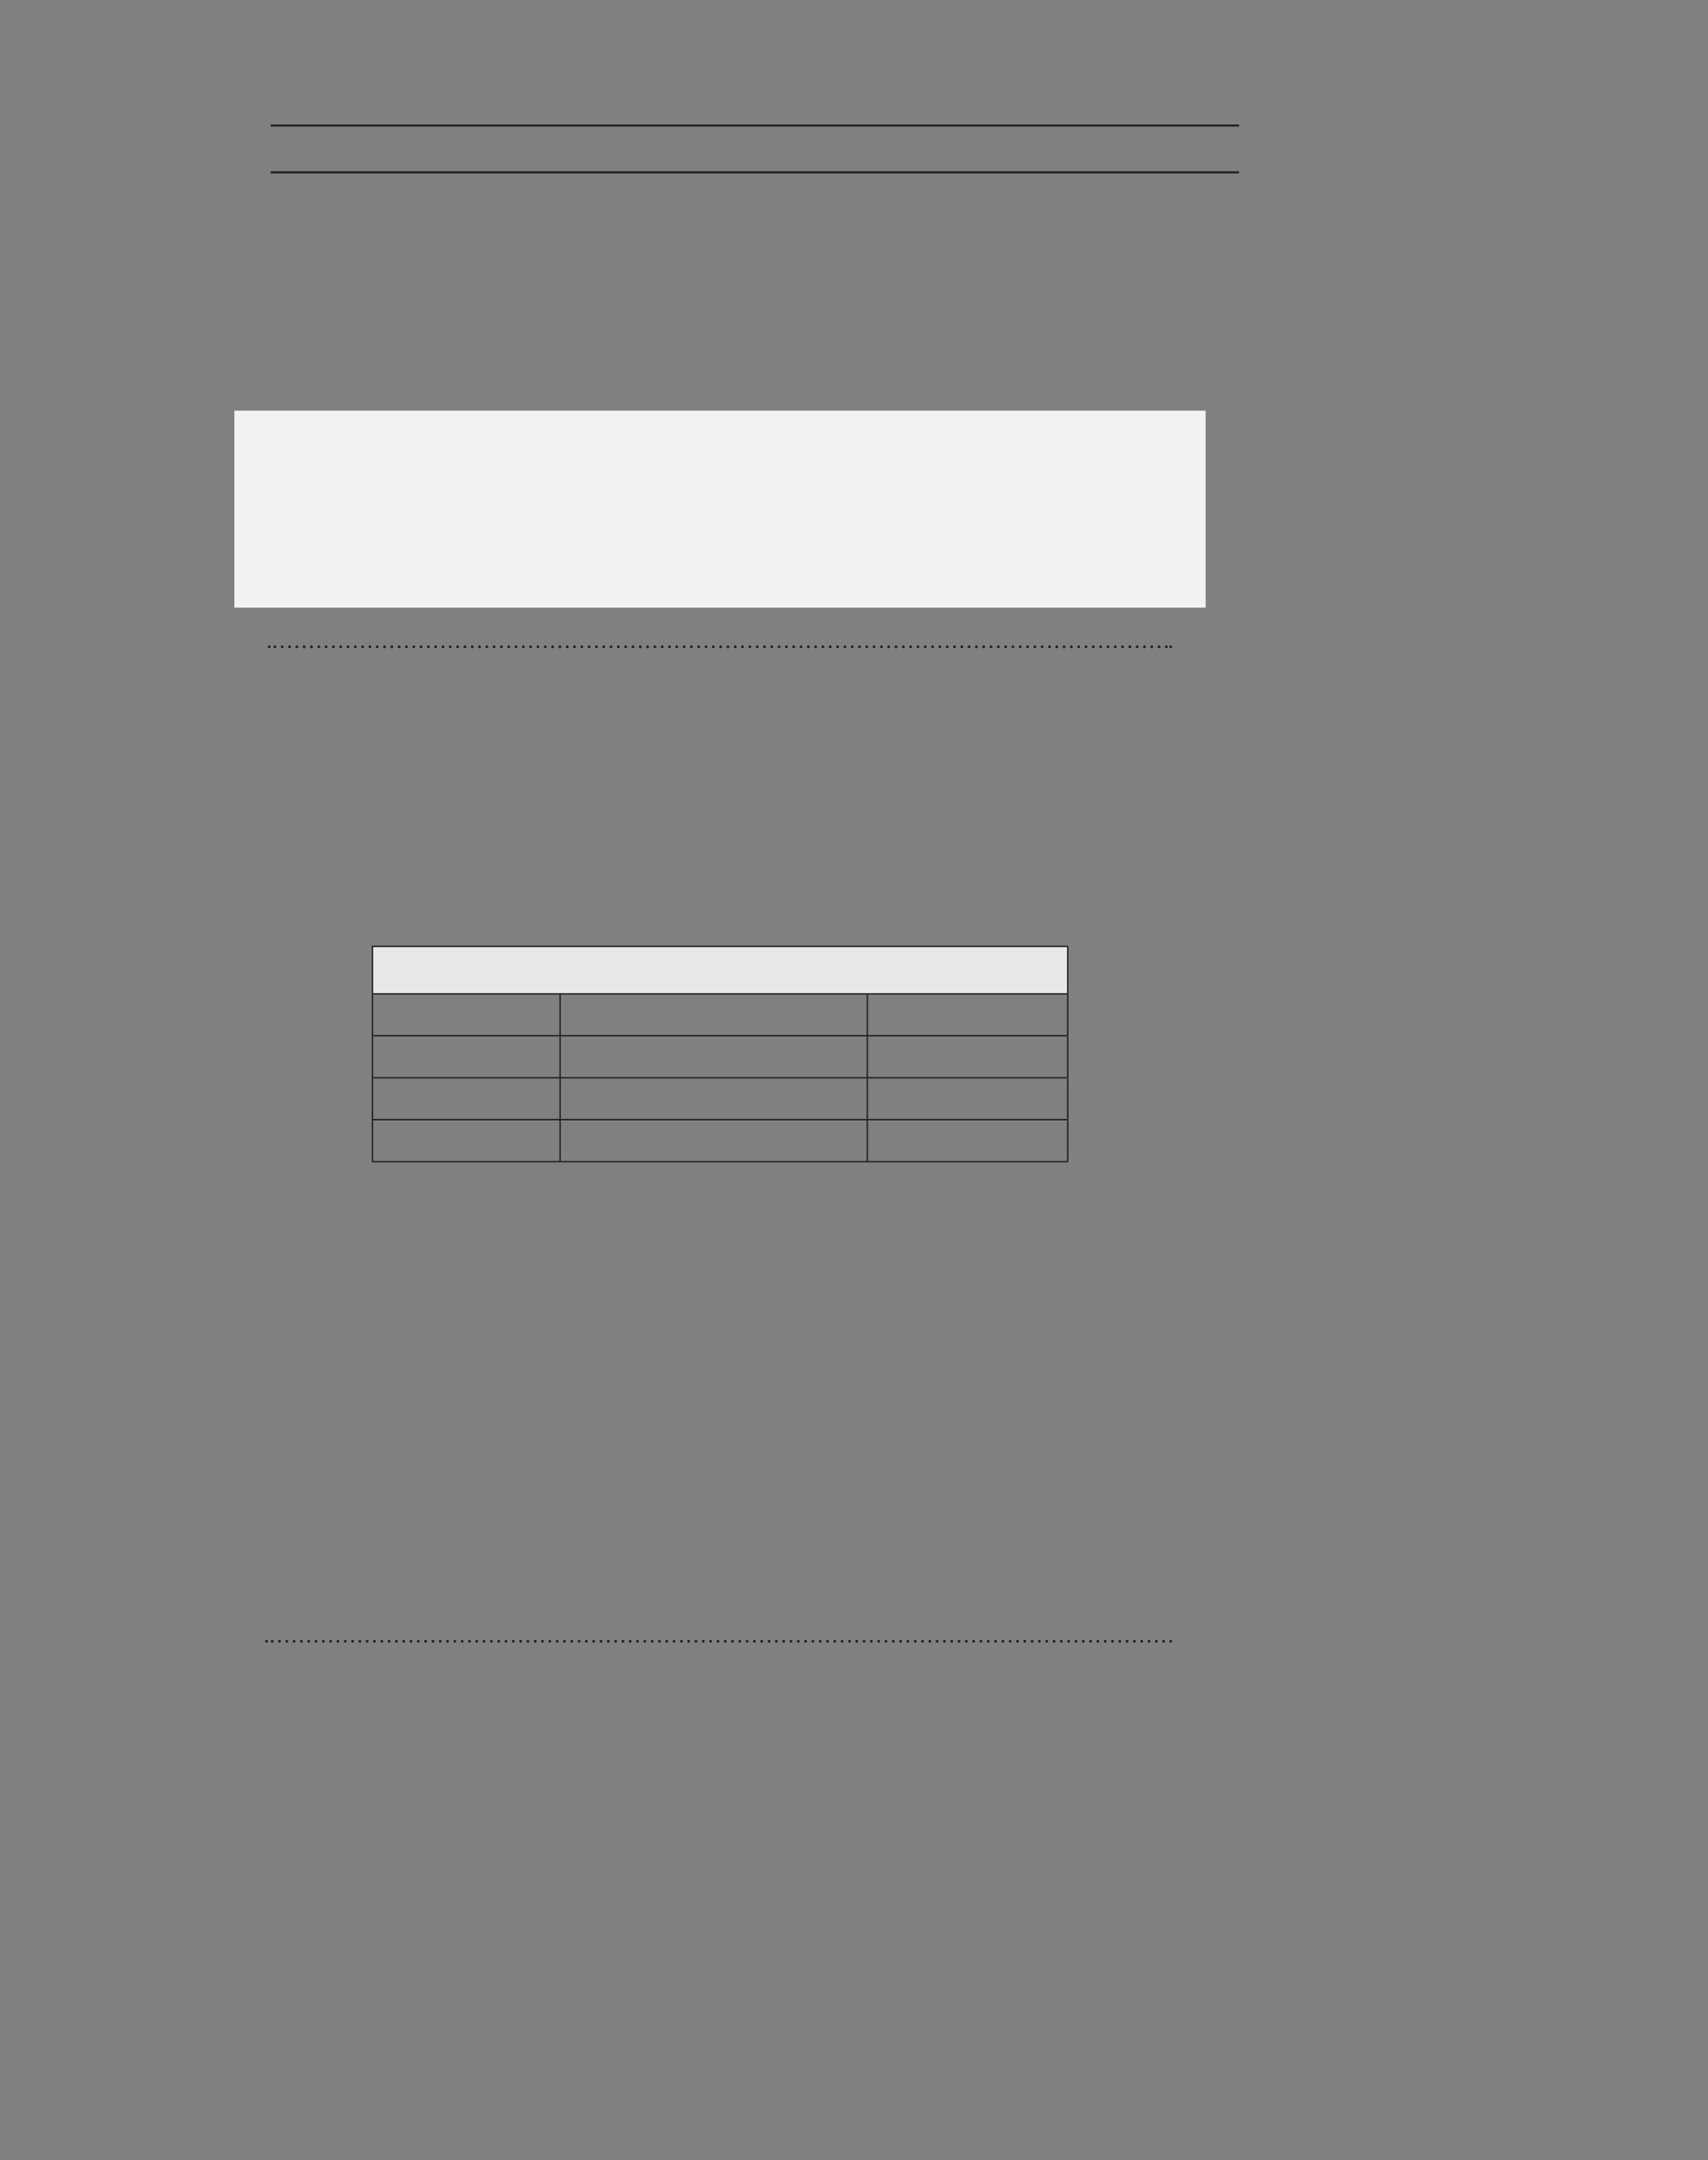 <?xml version="1.0" encoding="UTF-8" standalone="no"?>
<!DOCTYPE svg PUBLIC "-//W3C//DTD SVG 1.1//EN"
"http://www.w3.org/Graphics/SVG/1.1/DTD/svg11.dtd">
<svg viewBox="0 0 935 1182" version="1.1" xmlns="http://www.w3.org/2000/svg" xmlns:xlink="http://www.w3.org/1999/xlink">
<rect x="0" y="0" width="935" height="1182" fill="#808080" stroke="none"/>
<defs>
<style type="text/css"><![CDATA[
.g0_295{
fill: none;
stroke: #231F20;
stroke-width: 1.145;
stroke-miterlimit: 10;
}
.g1_295{
fill: #F2F2F3;
}
.g2_295{
fill: none;
stroke: #231F20;
stroke-width: 1.527;
stroke-linecap: round;
stroke-linejoin: round;
stroke-dasharray: 0,4;
}
.g3_295{
fill: none;
stroke: #231F20;
stroke-width: 1.527;
stroke-linecap: round;
stroke-linejoin: round;
}
.g4_295{
fill: #E7E8E8;
}
.g5_295{
fill: none;
stroke: #231F20;
stroke-width: 0.763;
stroke-miterlimit: 10;
}
]]></style>
</defs>
<path d="M148.2,68.7H678.3M148.2,94.3H678.3" class="g0_295"/>
<path d="M128.3,332.5H660V224.7H128.3V332.5Z" class="g1_295"/>
<path d="M150.5,353.9H639.4" class="g2_295"/>
<path d="M147.4,353.9v0m493.5,0v0" class="g3_295"/>
<path d="M149,898H639.4" class="g2_295"/>
<path d="M145.9,898v0m495,0v0" class="g3_295"/>
<path d="M203.9,517.8H584.5v26H203.9v-26Z" class="g4_295"/>
<path d="M306.6,566.3V544.2m168.2,22.1V544.2M203.5,566.7H306.6m0,0H474.8M306.6,589.3V567.1m168.2,-.4h110m-110,22.6V567.1M203.5,589.7H306.6m0,0H474.8M306.6,612.2V590.1m168.2,-.4h110m-110,22.5V590.1M203.5,612.6H306.6m0,0H474.8M306.6,635.2V613m168.2,-.4h110m-110,22.6V613M203.9,566.3V544.2m380.6,22.1V544.2M203.9,589.3V567.1m380.6,22.2V567.1M203.9,612.2V590.1m380.6,22.1V590.1M203.9,635.2V613m380.6,22.2V613m-381,22.6H306.6m0,0H474.8m0,0h110M203.5,517.8H306.6M203.9,543.4V518.2m102.7,-.4H474.8m0,0h110m-.3,25.6V518.2m-381,25.6H306.6m0,0H474.8m0,0h110" class="g5_295"/>
</svg>